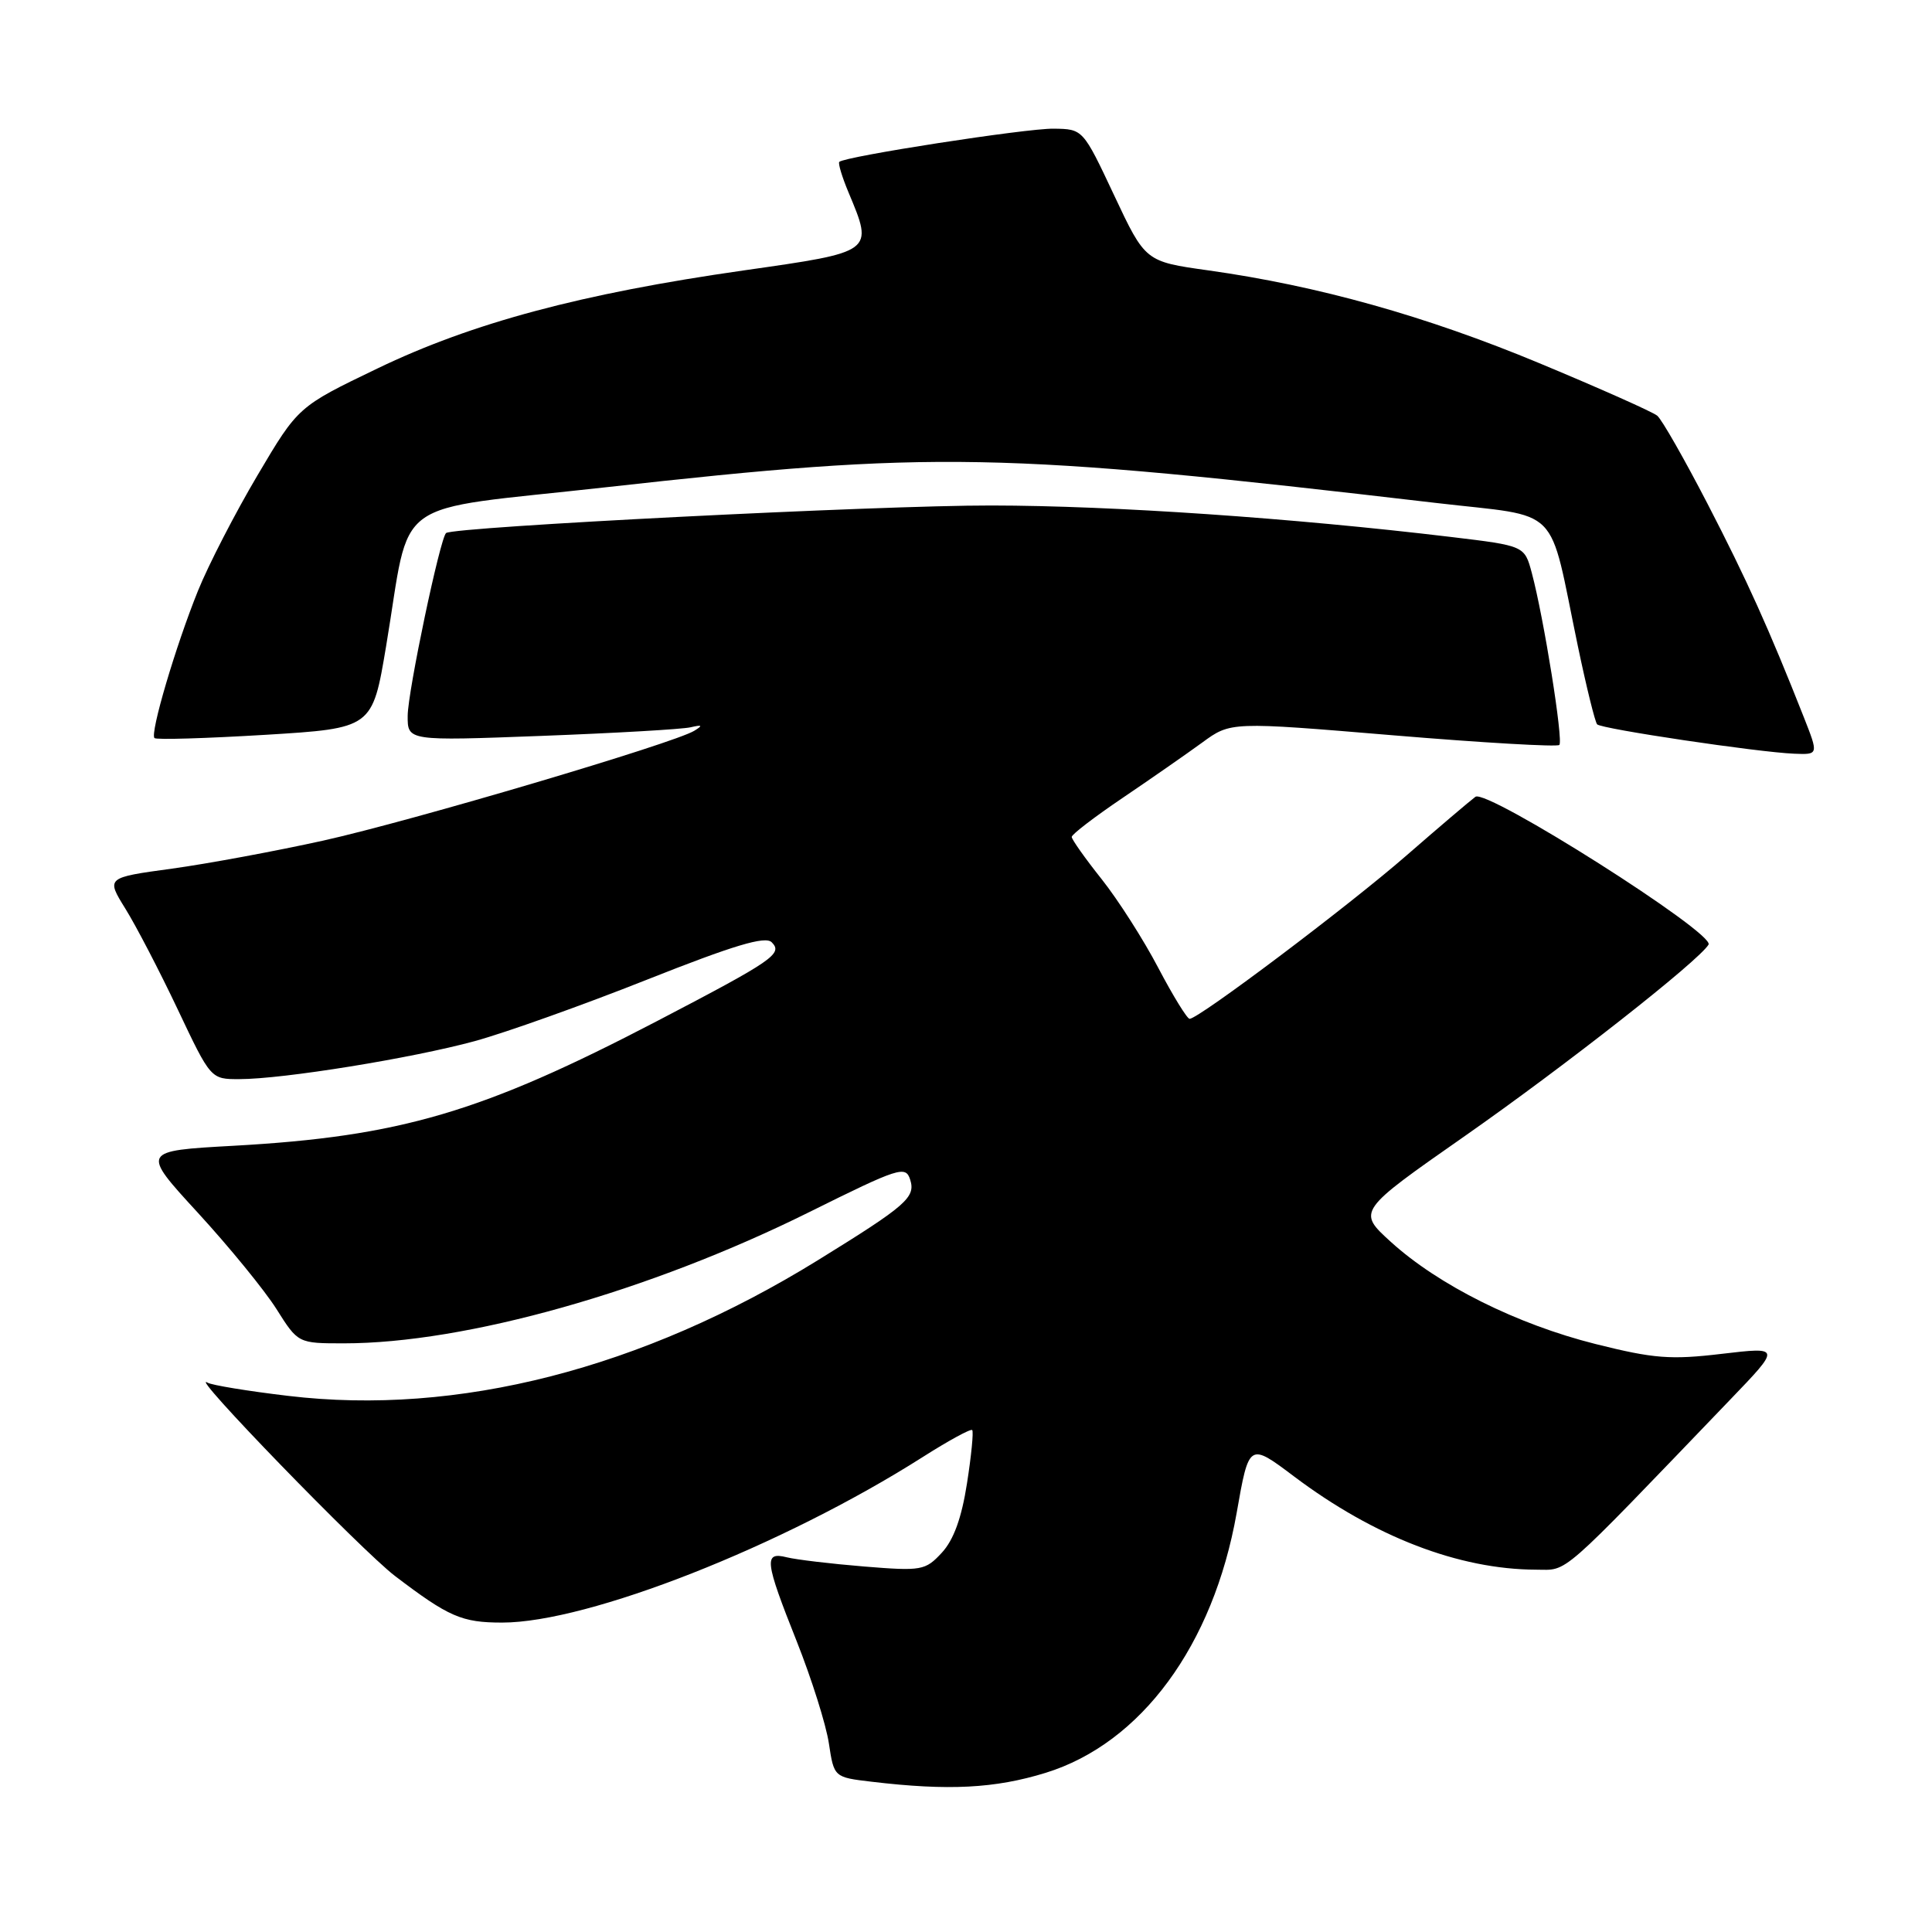 <?xml version="1.0" encoding="UTF-8" standalone="no"?>
<!DOCTYPE svg PUBLIC "-//W3C//DTD SVG 1.1//EN" "http://www.w3.org/Graphics/SVG/1.1/DTD/svg11.dtd" >
<svg xmlns="http://www.w3.org/2000/svg" xmlns:xlink="http://www.w3.org/1999/xlink" version="1.1" viewBox="0 0 256 256">
 <g >
 <path fill="currentColor"
d=" M 138.55 234.91 C 151.21 231.00 160.76 218.01 163.86 200.49 C 165.50 191.14 165.50 191.14 171.50 195.66 C 182.10 203.63 193.30 207.95 203.52 207.99 C 207.88 208.00 206.26 209.41 229.24 185.48 C 235.98 178.47 235.98 178.47 228.15 179.39 C 221.36 180.20 219.12 180.02 211.42 178.09 C 201.01 175.48 190.63 170.30 184.32 164.58 C 179.83 160.50 179.83 160.50 194.14 150.50 C 207.35 141.26 225.03 127.38 226.39 125.17 C 227.31 123.69 197.01 104.48 195.50 105.58 C 194.81 106.09 190.70 109.58 186.37 113.35 C 178.66 120.07 158.83 135.00 157.63 135.00 C 157.30 135.00 155.43 131.96 153.48 128.25 C 151.54 124.54 148.16 119.25 145.98 116.50 C 143.79 113.75 142.01 111.23 142.01 110.90 C 142.00 110.56 145.04 108.24 148.75 105.73 C 152.46 103.22 157.20 99.92 159.29 98.40 C 163.07 95.63 163.07 95.63 184.59 97.43 C 196.43 98.42 206.34 98.99 206.62 98.71 C 207.17 98.16 204.57 81.89 202.97 75.91 C 202.01 72.32 202.01 72.32 192.26 71.15 C 171.22 68.63 147.48 67.00 131.37 66.98 C 116.48 66.95 60.14 69.81 59.11 70.63 C 58.32 71.27 54.04 91.61 54.02 94.84 C 54.00 98.18 54.00 98.18 71.75 97.51 C 81.51 97.14 90.40 96.63 91.50 96.37 C 93.06 96.01 93.17 96.11 92.00 96.83 C 89.33 98.48 54.55 108.78 42.85 111.38 C 36.61 112.76 27.58 114.44 22.78 115.10 C 14.06 116.29 14.06 116.29 16.61 120.40 C 18.01 122.65 21.14 128.66 23.55 133.75 C 27.93 143.00 27.93 143.00 31.72 142.99 C 37.52 142.99 54.64 140.21 62.92 137.95 C 67.00 136.83 77.27 133.17 85.73 129.81 C 97.23 125.25 101.40 124.00 102.25 124.85 C 103.77 126.37 102.51 127.24 87.08 135.29 C 63.88 147.39 53.05 150.59 30.96 151.82 C 18.69 152.50 18.69 152.50 26.22 160.70 C 30.36 165.21 35.05 170.95 36.63 173.45 C 39.50 178.00 39.50 178.00 45.57 178.00 C 61.69 178.00 86.07 171.13 107.25 160.60 C 119.14 154.70 120.00 154.42 120.60 156.30 C 121.35 158.66 120.13 159.72 108.38 166.98 C 85.07 181.38 60.62 187.64 38.18 184.96 C 32.85 184.33 28.05 183.54 27.50 183.21 C 24.72 181.54 47.90 205.44 52.33 208.82 C 59.48 214.26 61.19 215.00 66.54 215.00 C 77.96 215.00 103.69 204.87 122.26 193.07 C 125.67 190.90 128.62 189.29 128.82 189.49 C 129.02 189.68 128.71 192.87 128.13 196.56 C 127.42 201.14 126.36 204.06 124.79 205.75 C 122.61 208.10 122.13 208.19 114.50 207.57 C 110.10 207.21 105.49 206.66 104.25 206.35 C 101.18 205.58 101.33 206.83 105.58 217.51 C 107.54 222.45 109.46 228.53 109.83 231.00 C 110.51 235.50 110.51 235.50 115.51 236.09 C 125.68 237.30 131.84 236.98 138.55 234.91 Z  M 239.03 95.07 C 234.40 83.34 231.48 76.85 226.25 66.74 C 223.19 60.83 220.20 55.58 219.59 55.08 C 218.99 54.58 211.96 51.45 203.96 48.12 C 188.94 41.87 174.65 37.87 160.13 35.83 C 151.76 34.66 151.76 34.66 147.63 25.88 C 143.50 17.10 143.50 17.10 139.61 17.05 C 135.97 17.00 111.93 20.73 111.21 21.45 C 111.03 21.64 111.58 23.46 112.44 25.51 C 115.76 33.45 115.87 33.36 98.49 35.84 C 77.03 38.91 62.56 42.78 50.00 48.83 C 39.50 53.88 39.50 53.88 34.12 62.98 C 31.16 67.98 27.61 74.87 26.23 78.29 C 23.27 85.62 19.85 97.19 20.47 97.80 C 20.71 98.04 27.30 97.84 35.12 97.37 C 49.34 96.50 49.34 96.50 51.16 85.63 C 54.56 65.38 51.22 67.81 80.24 64.57 C 123.84 59.71 132.34 59.87 190.26 66.64 C 207.16 68.62 205.09 66.53 209.08 85.64 C 210.21 91.05 211.36 95.70 211.63 95.98 C 212.22 96.59 232.97 99.68 237.74 99.87 C 240.97 100.00 240.97 100.00 239.03 95.07 Z "/>
</g>
</svg>